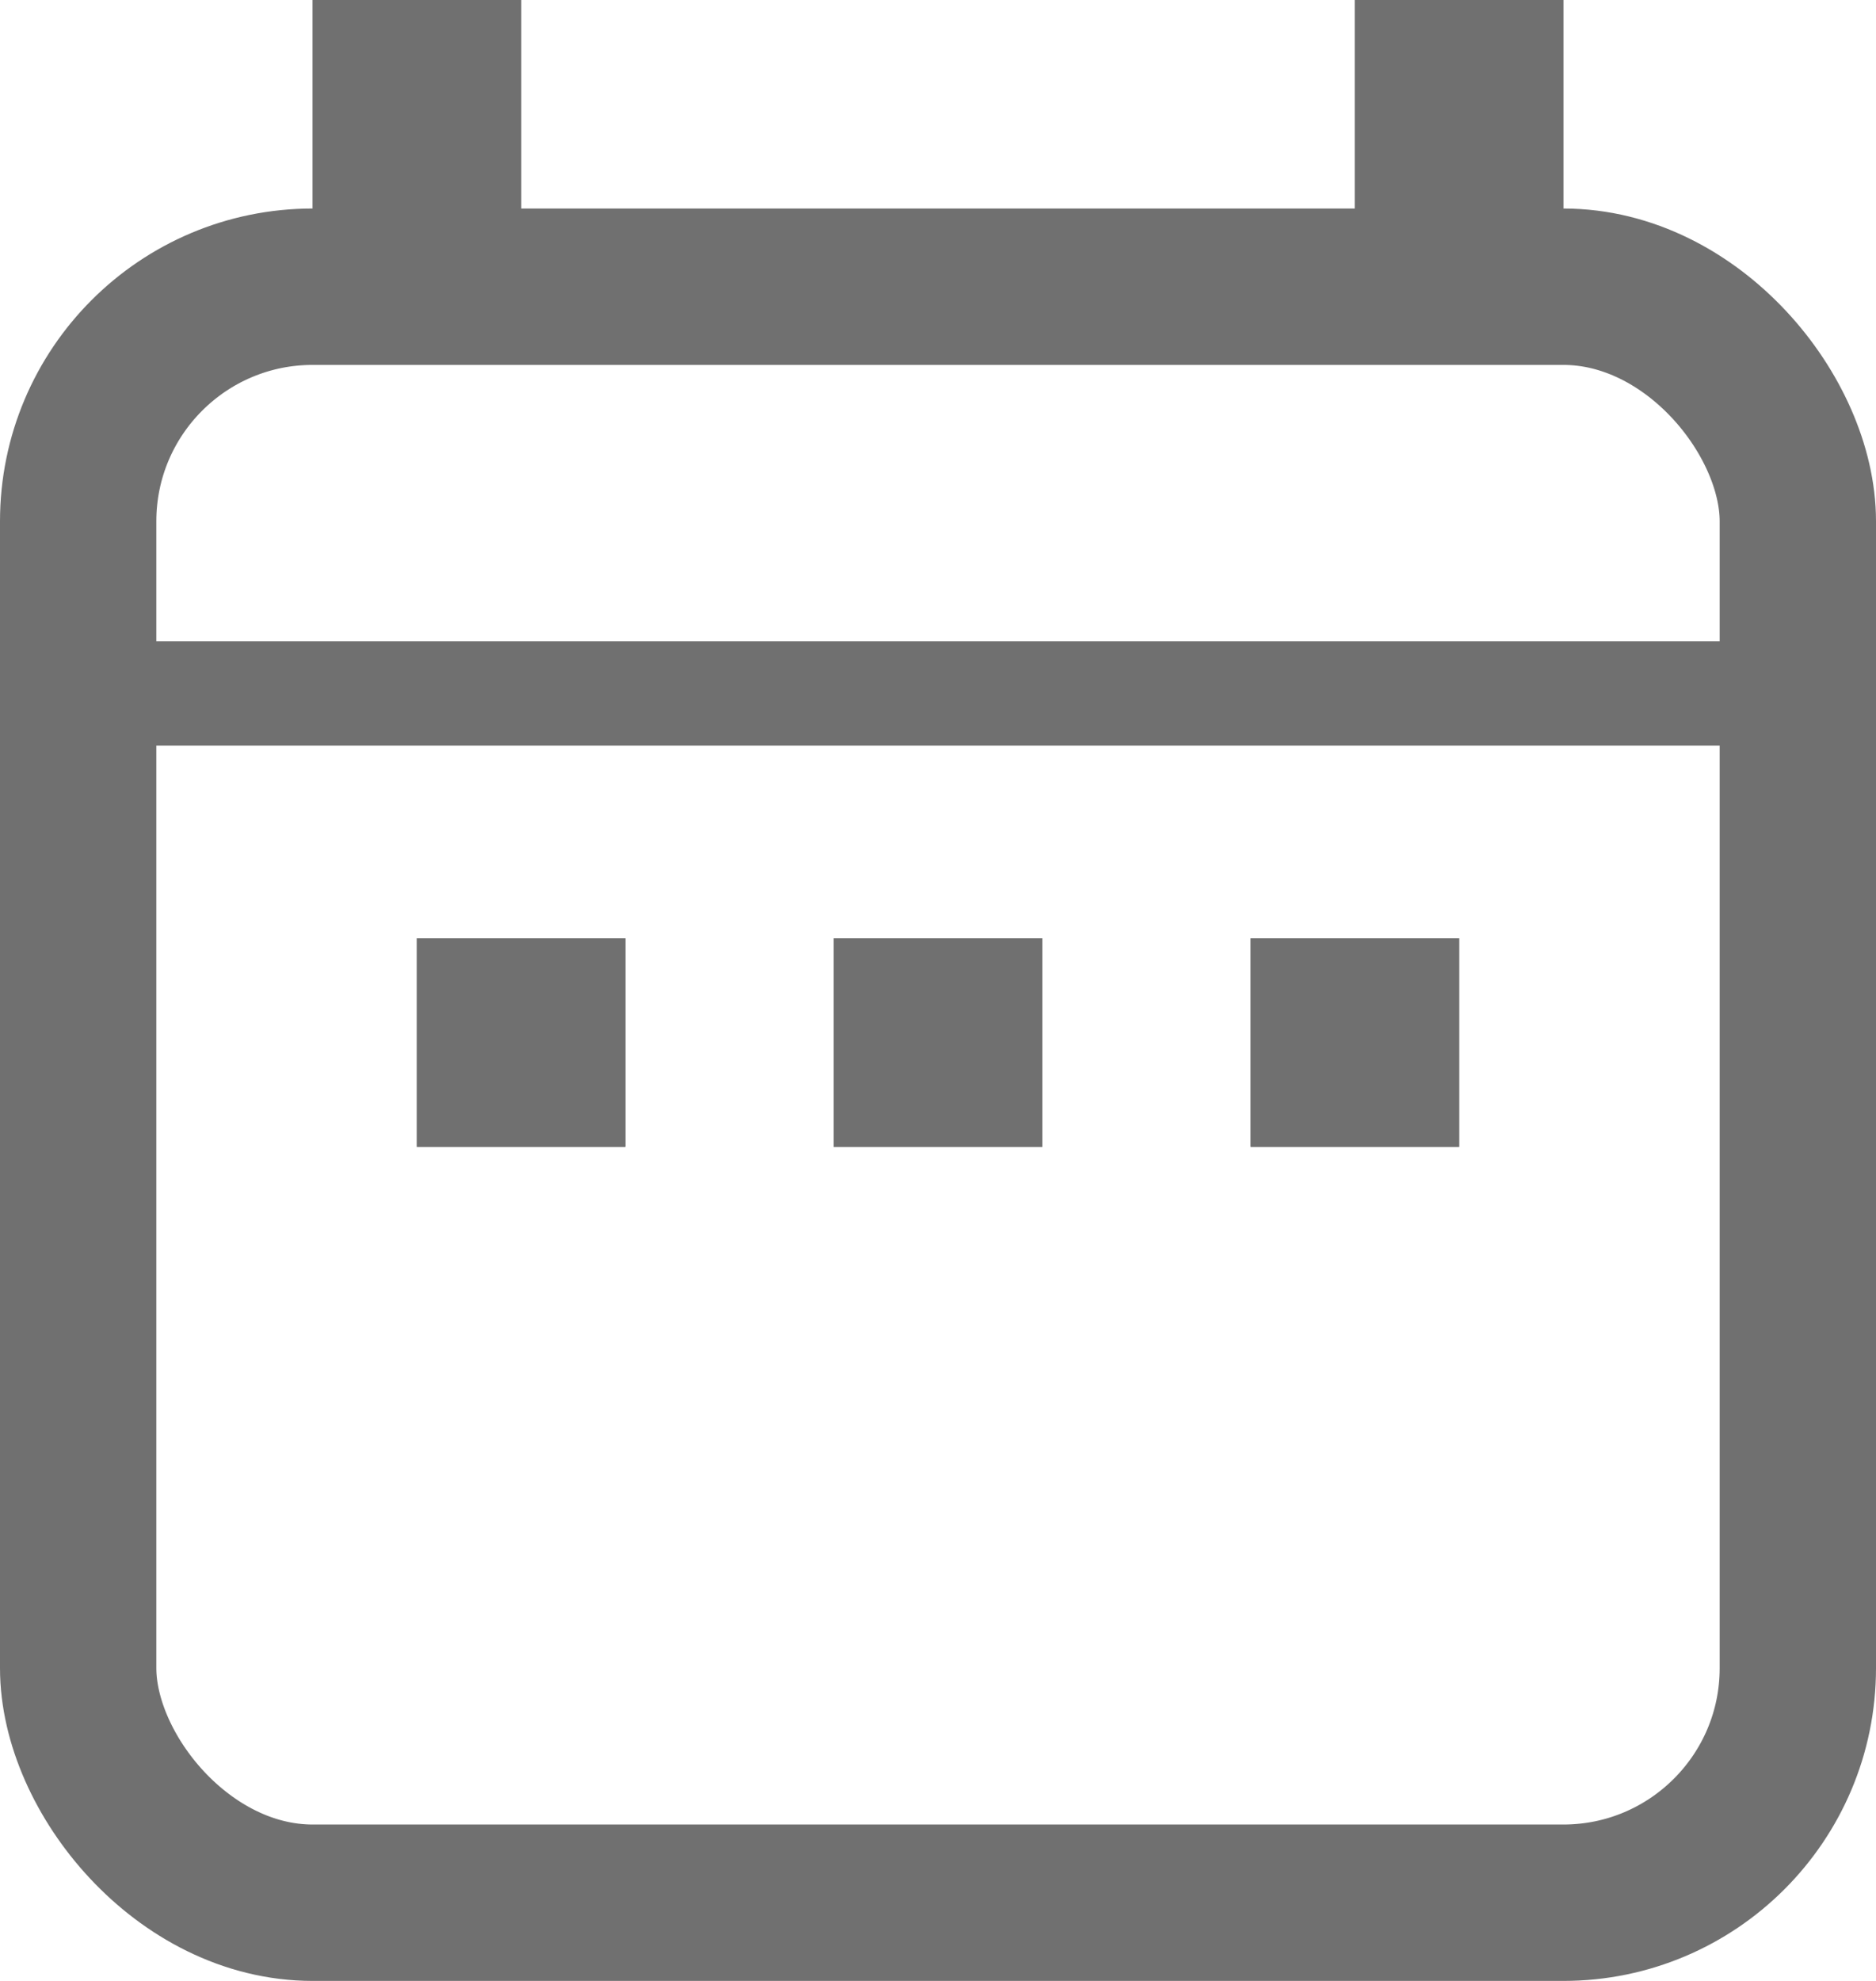 <svg id="Agenda" xmlns="http://www.w3.org/2000/svg" width="18" height="19" viewBox="0 0 18 19">
  <g id="Rettangolo_694" data-name="Rettangolo 694" transform="translate(0 2)" fill="none" stroke="#707070" stroke-width="1.5">
    <rect width="18" height="17" rx="3" stroke="none"/>
    <rect x="0.75" y="0.75" width="16.5" height="15.5" rx="2.25" fill="none"/>
  </g>
  <path id="Tracciato_209" data-name="Tracciato 209" d="M-17149-6245h16.887" transform="translate(17149.535 6251.651)" fill="none" stroke="#707070" stroke-width="1"/>
  <g id="Rettangolo_695" data-name="Rettangolo 695" transform="translate(4 9)" fill="#707070" stroke="#707070" stroke-width="1">
    <rect width="2" height="2" stroke="none"/>
    <rect x="0.5" y="0.5" width="1" height="1" fill="none"/>
  </g>
  <g id="Rettangolo_696" data-name="Rettangolo 696" transform="translate(8 9)" fill="#707070" stroke="#707070" stroke-width="1">
    <rect width="2" height="2" stroke="none"/>
    <rect x="0.5" y="0.5" width="1" height="1" fill="none"/>
  </g>
  <g id="Rettangolo_697" data-name="Rettangolo 697" transform="translate(12 9)" fill="#707070" stroke="#707070" stroke-width="1">
    <rect width="2" height="2" stroke="none"/>
    <rect x="0.5" y="0.5" width="1" height="1" fill="none"/>
  </g>
  <g id="Rettangolo_698" data-name="Rettangolo 698" transform="translate(3)" fill="#707070" stroke="#707070" stroke-width="1">
    <rect width="2" height="3" stroke="none"/>
    <rect x="0.5" y="0.5" width="1" height="2" fill="none"/>
  </g>
  <g id="Rettangolo_699" data-name="Rettangolo 699" transform="translate(13)" fill="#707070" stroke="#707070" stroke-width="1">
    <rect width="2" height="3" stroke="none"/>
    <rect x="0.5" y="0.5" width="1" height="2" fill="none"/>
  </g>
</svg>
